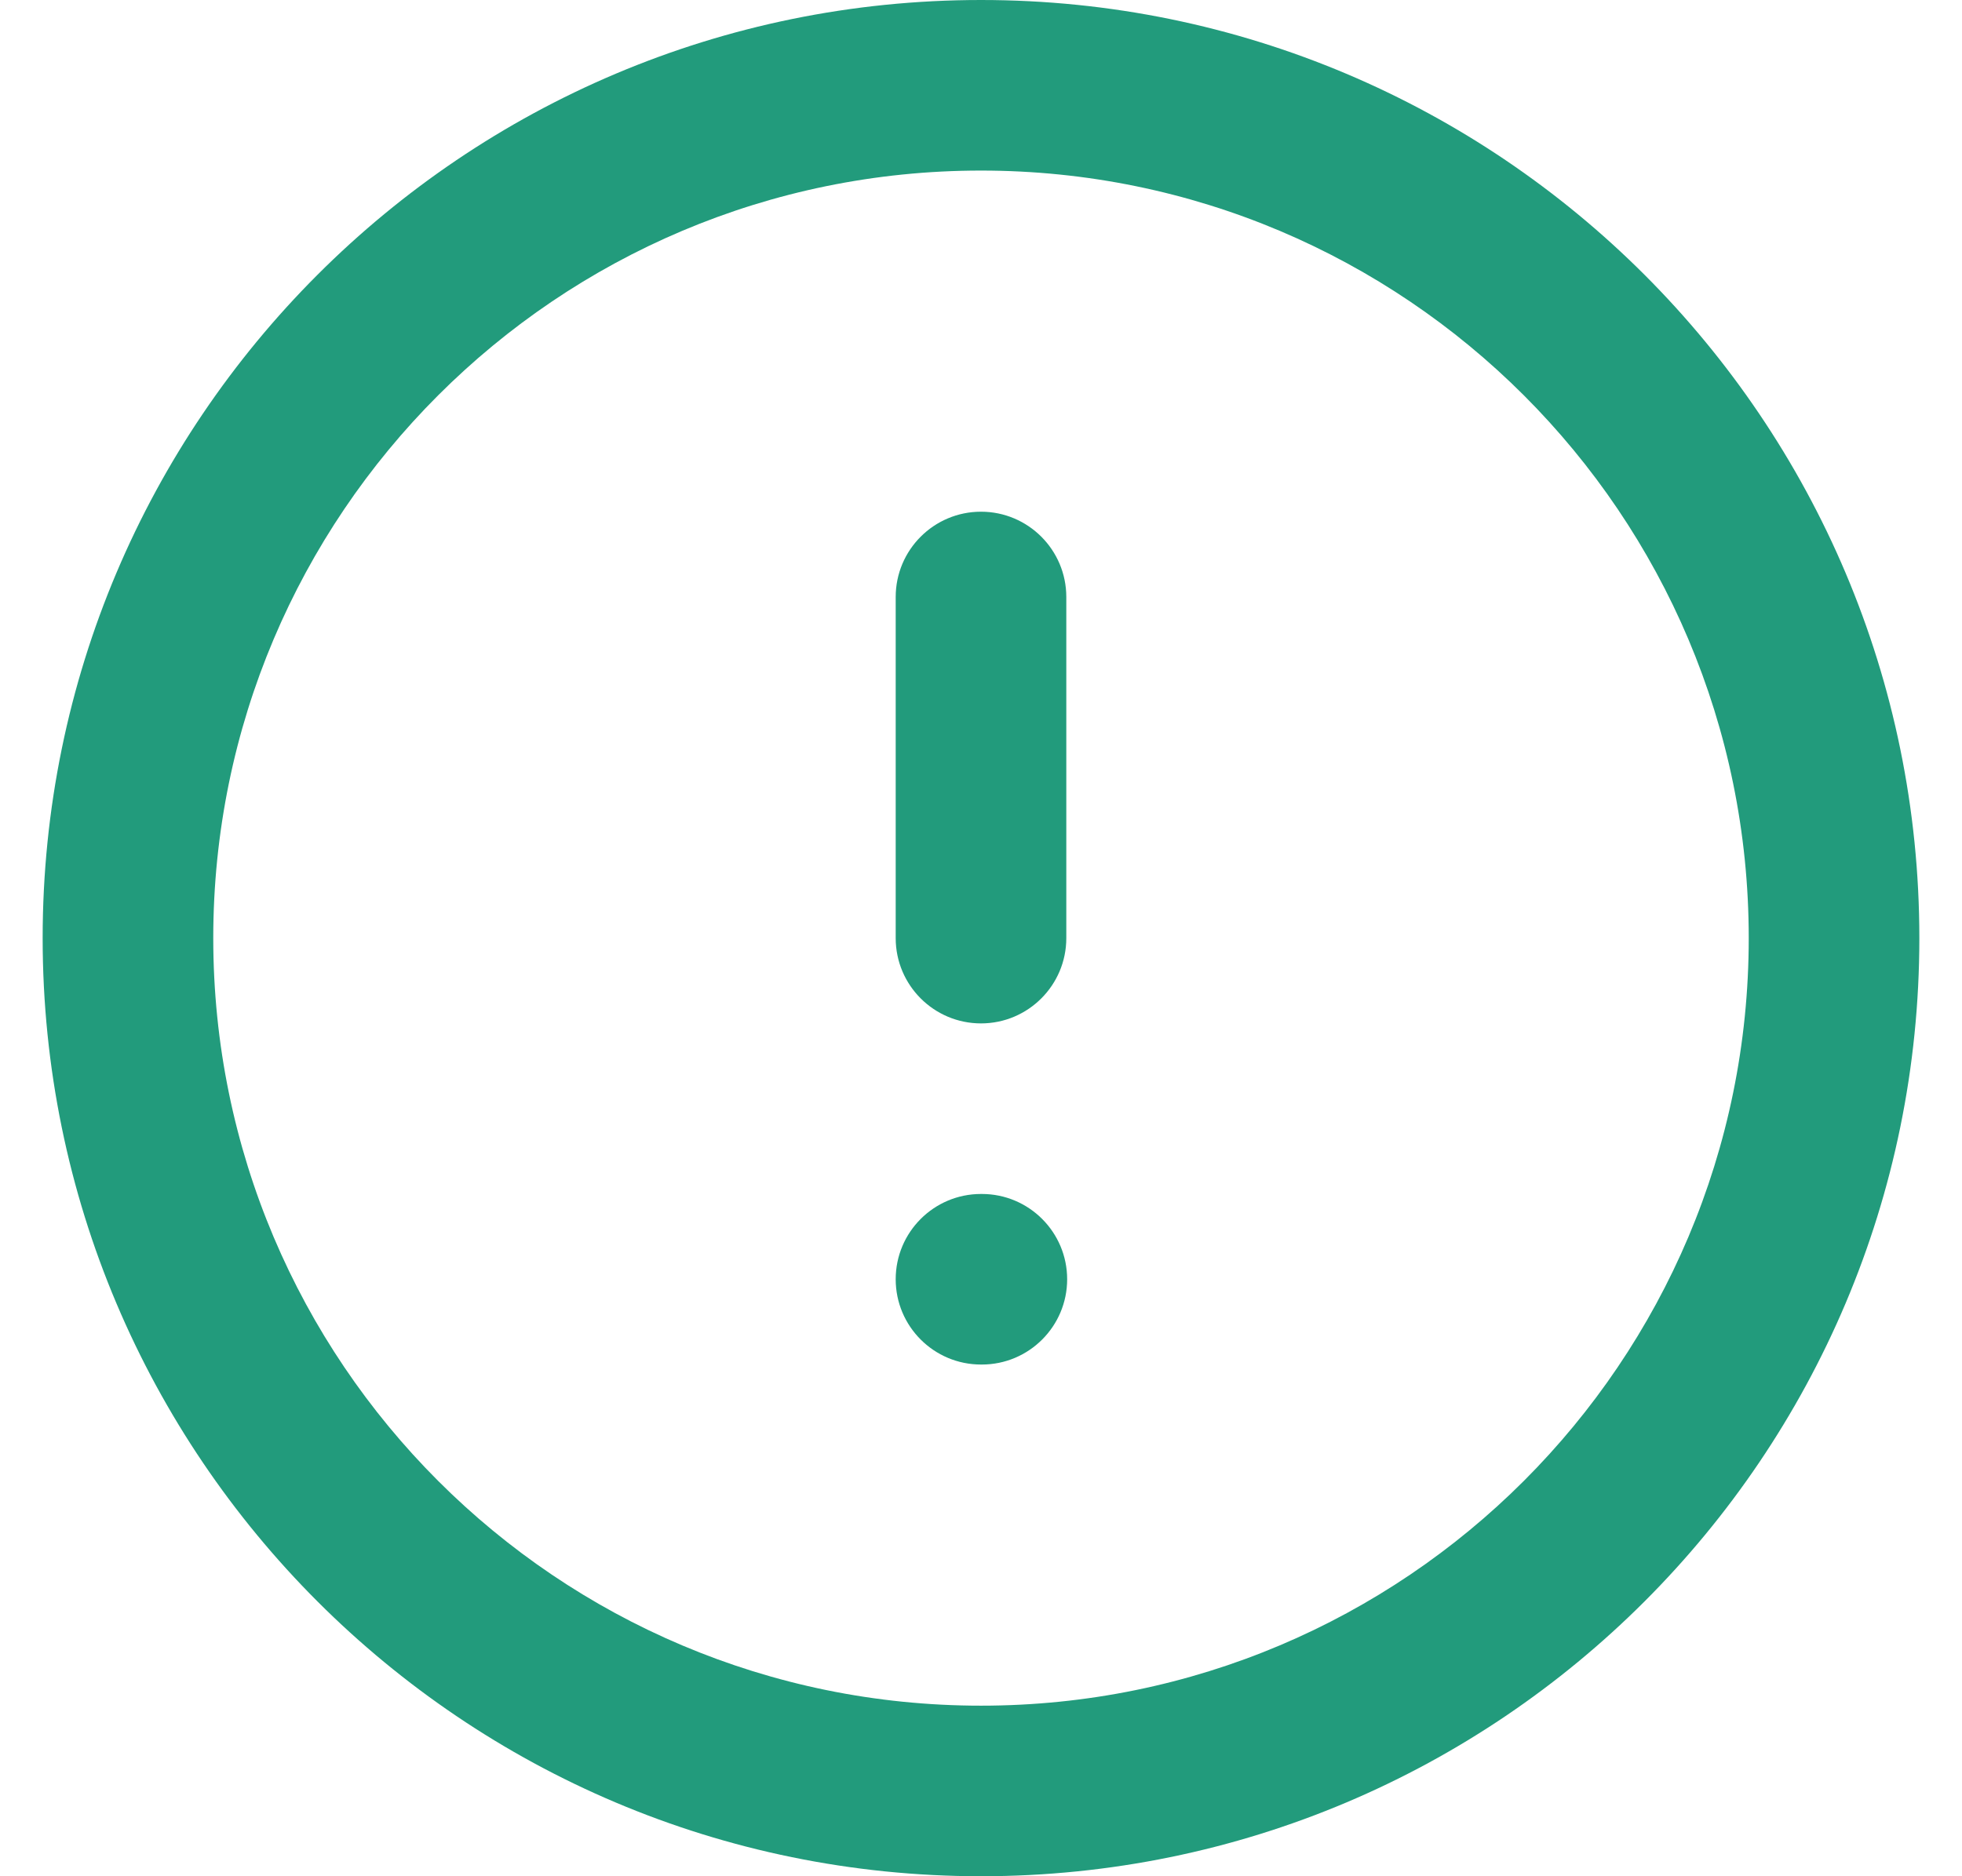 <svg width="23" height="22" viewBox="0 0 23 22" fill="none" xmlns="http://www.w3.org/2000/svg">
<path fill-rule="evenodd" clip-rule="evenodd" d="M0.5 11C0.5 4.925 5.425 0 11.5 0C17.575 0 22.5 4.925 22.5 11C22.5 17.075 17.575 22 11.5 22C5.425 22 0.5 17.075 0.5 11ZM11.5 2C6.529 2 2.5 6.029 2.5 11C2.5 15.971 6.529 20 11.5 20C16.471 20 20.5 15.971 20.5 11C20.5 6.029 16.471 2 11.5 2ZM11.5 6C12.052 6 12.5 6.448 12.5 7V11C12.5 11.552 12.052 12 11.5 12C10.948 12 10.5 11.552 10.5 11V7C10.5 6.448 10.948 6 11.5 6ZM10.5 15C10.5 14.448 10.948 14 11.5 14H11.51C12.062 14 12.51 14.448 12.51 15C12.51 15.552 12.062 16 11.51 16H11.5C10.948 16 10.5 15.552 10.5 15Z" fill="#229B7C"/>
</svg>
